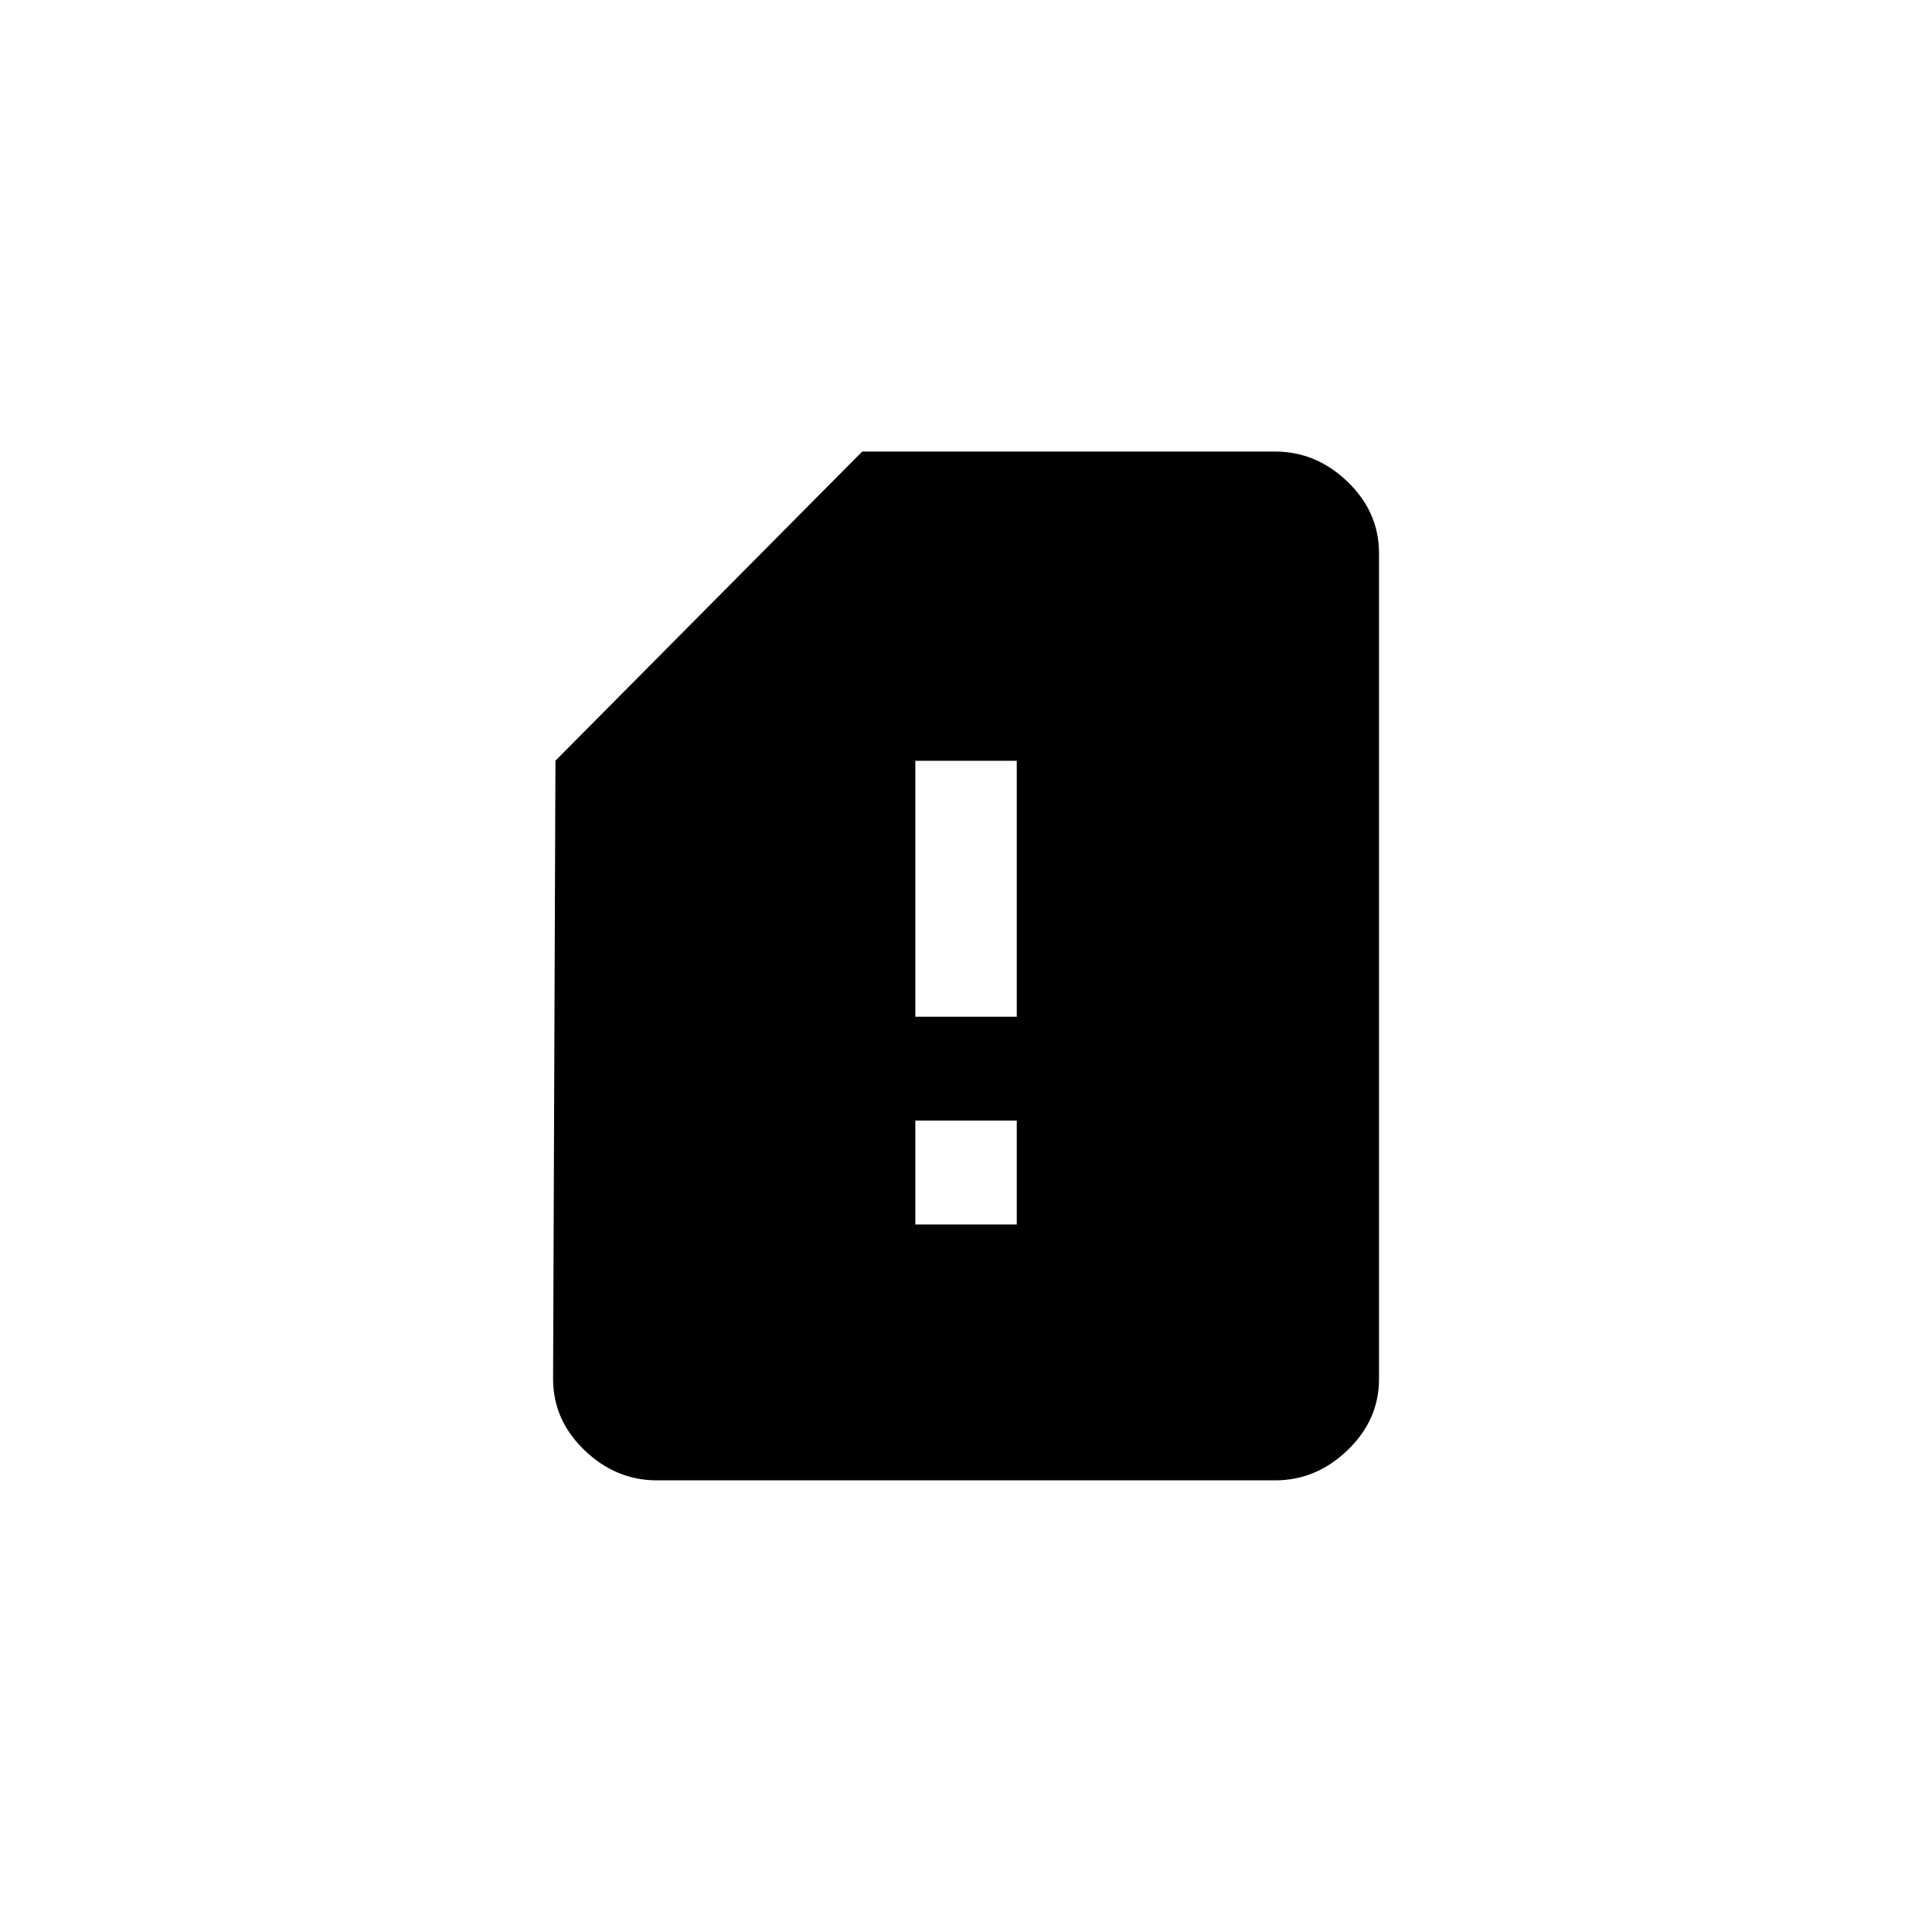 <!-- Generated by IcoMoon.io -->
<svg version="1.1" xmlns="http://www.w3.org/2000/svg" width="40" height="40" viewBox="0 0 40 40">
<title>mt-sim_card_alert</title>
<path d="M21.051 21.051v-5.3h-2.1v5.3h2.1zM21.051 25.351v-2.151h-2.1v2.151h2.1zM26.4 9.349q0.851 0 1.5 0.625t0.651 1.475v17.1q0 0.849-0.651 1.475t-1.5 0.625h-12.8q-0.851 0-1.5-0.625t-0.649-1.475l0.049-12.8 6.351-6.4h8.549z"></path>
</svg>
